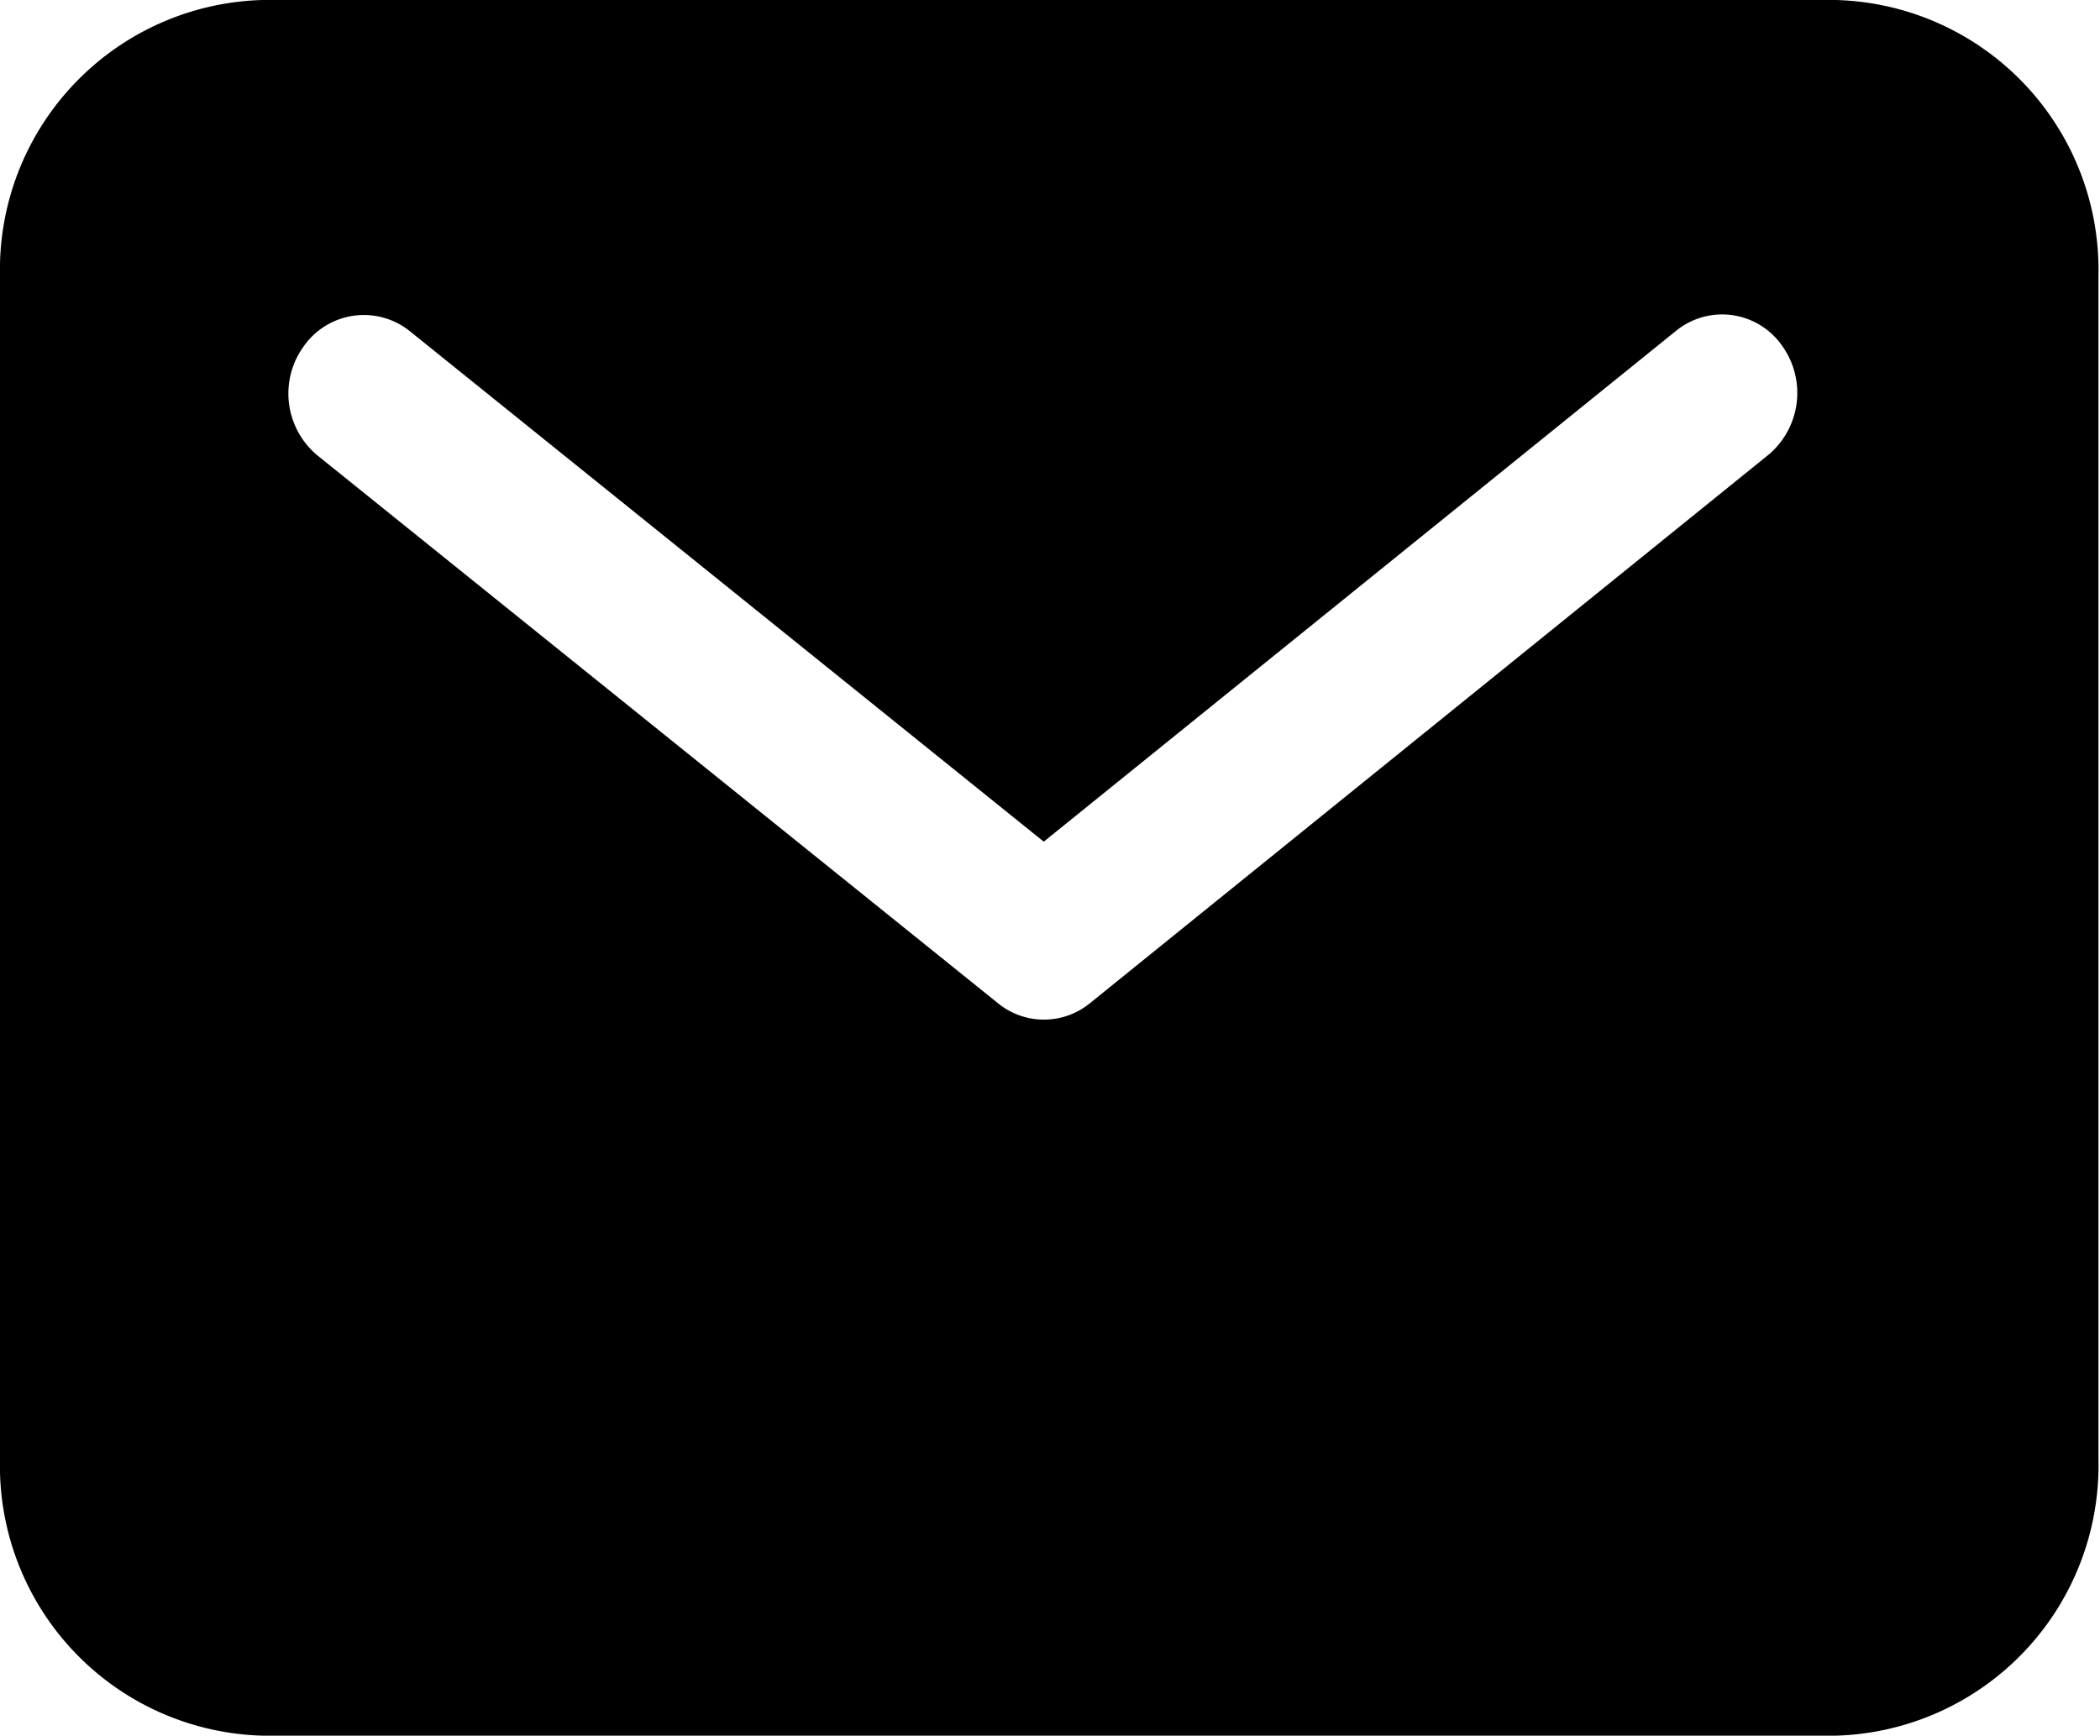 <svg xmlns="http://www.w3.org/2000/svg" viewBox="0 0 53.76 44.44"><g id="Layer_2" data-name="Layer 2"><g id="menu"><path d="M47,0H6.72A6.91,6.91,0,0,0,0,7.07v30.3a6.91,6.91,0,0,0,6.72,7.07H47a6.92,6.92,0,0,0,6.72-7.07V7.07A6.91,6.91,0,0,0,47,0ZM45.29,11.63,27.91,25.68a1.86,1.86,0,0,1-2.37,0l-17.39-14a2.06,2.06,0,0,1-.37-2.82,1.88,1.88,0,0,1,2.7-.39l0,0L26.72,21.55,42.92,8.46a1.87,1.87,0,0,1,2.7.39,2.07,2.07,0,0,1-.33,2.78Z"/></g></g></svg>